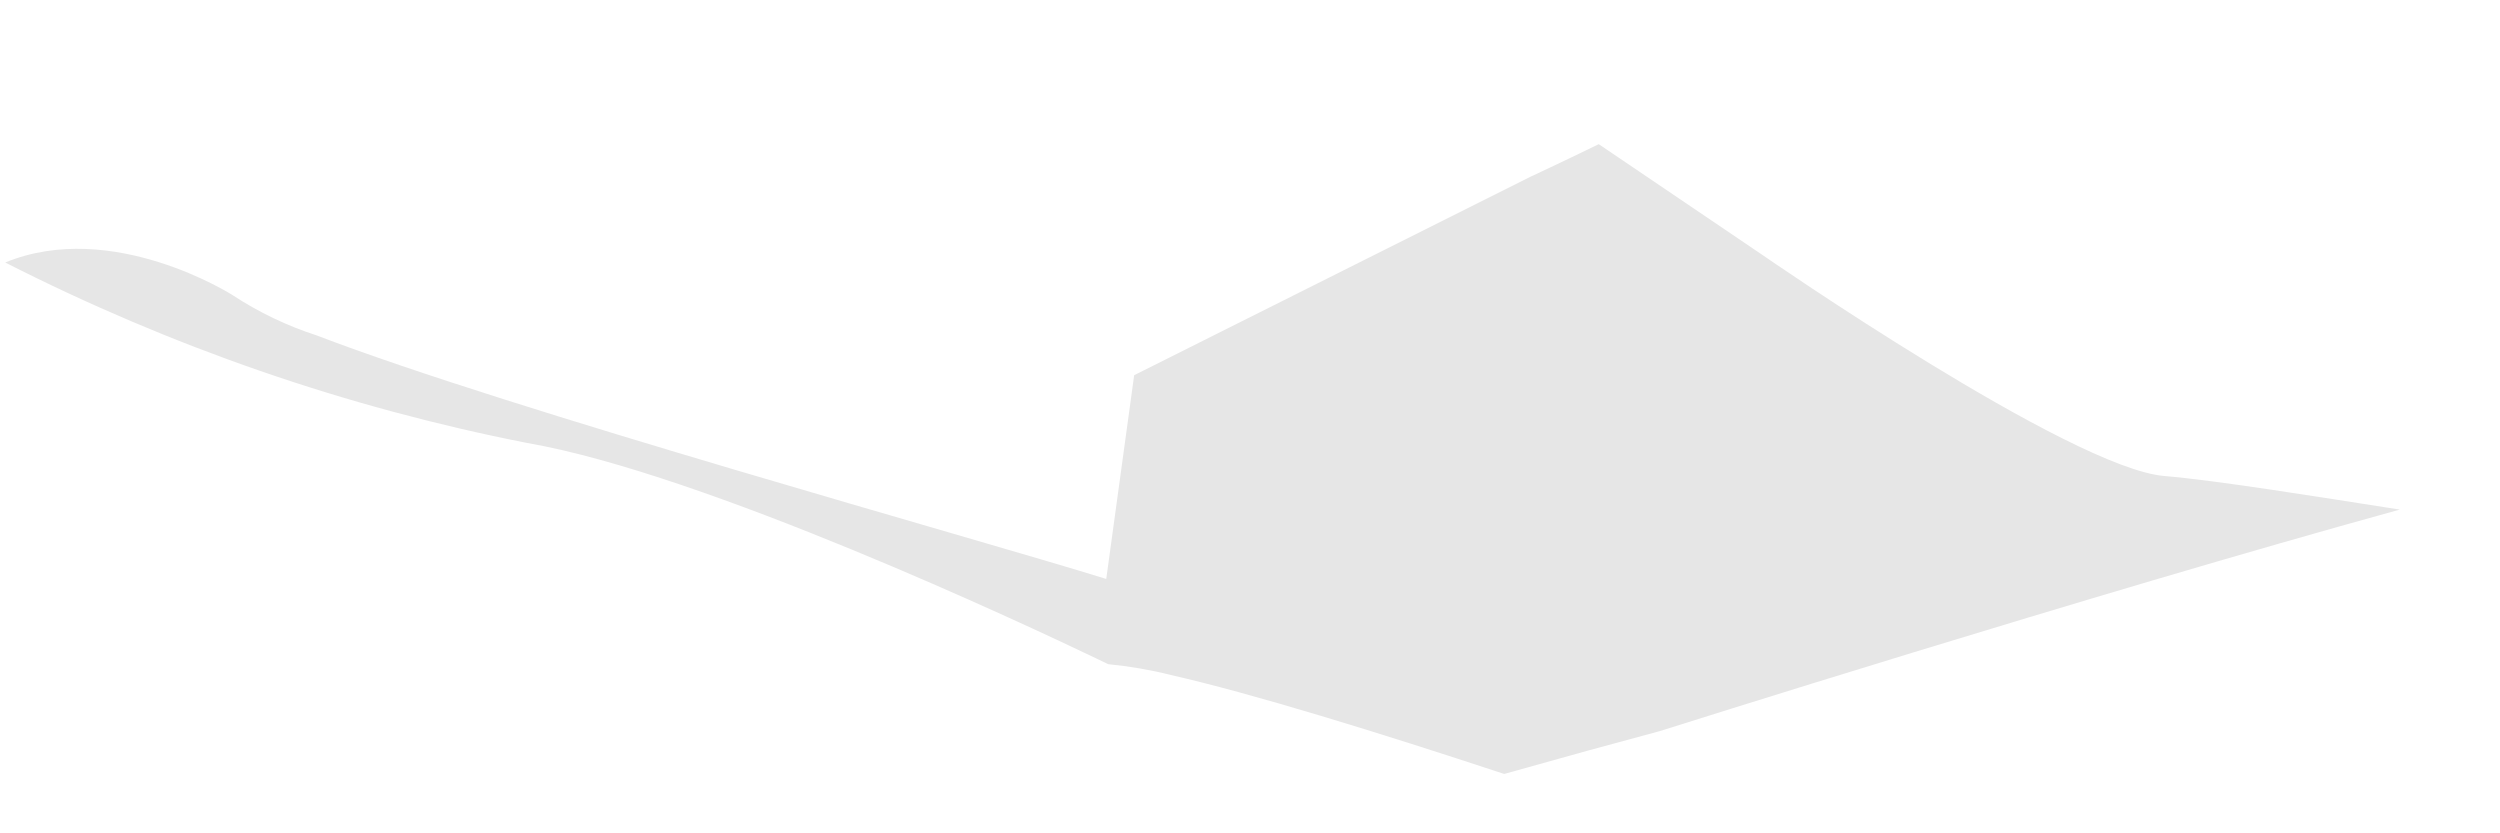<svg width="12" height="4" viewBox="0 0 12 4" fill="none" xmlns="http://www.w3.org/2000/svg">
<path opacity="0.1" d="M11.519 2.446C10.03 2.856 7.968 3.509 7.968 3.509L7.618 3.604L7.22 3.715C6.621 3.517 6.008 3.328 5.62 3.24C5.521 3.215 5.421 3.198 5.319 3.188L5.259 3.159C4.931 3.002 3.384 2.274 2.529 2.126C1.659 1.955 0.817 1.663 0.025 1.26C0.54 1.048 1.117 1.417 1.117 1.417C1.242 1.499 1.378 1.564 1.52 1.61C2.456 1.969 4.663 2.578 5.31 2.779L5.444 1.801L7.347 0.848C7.347 0.848 7.481 0.786 7.674 0.692L8.463 1.226C8.463 1.226 9.942 2.25 10.391 2.285C10.641 2.306 11.134 2.386 11.519 2.446Z" fill="black"/>
</svg>
